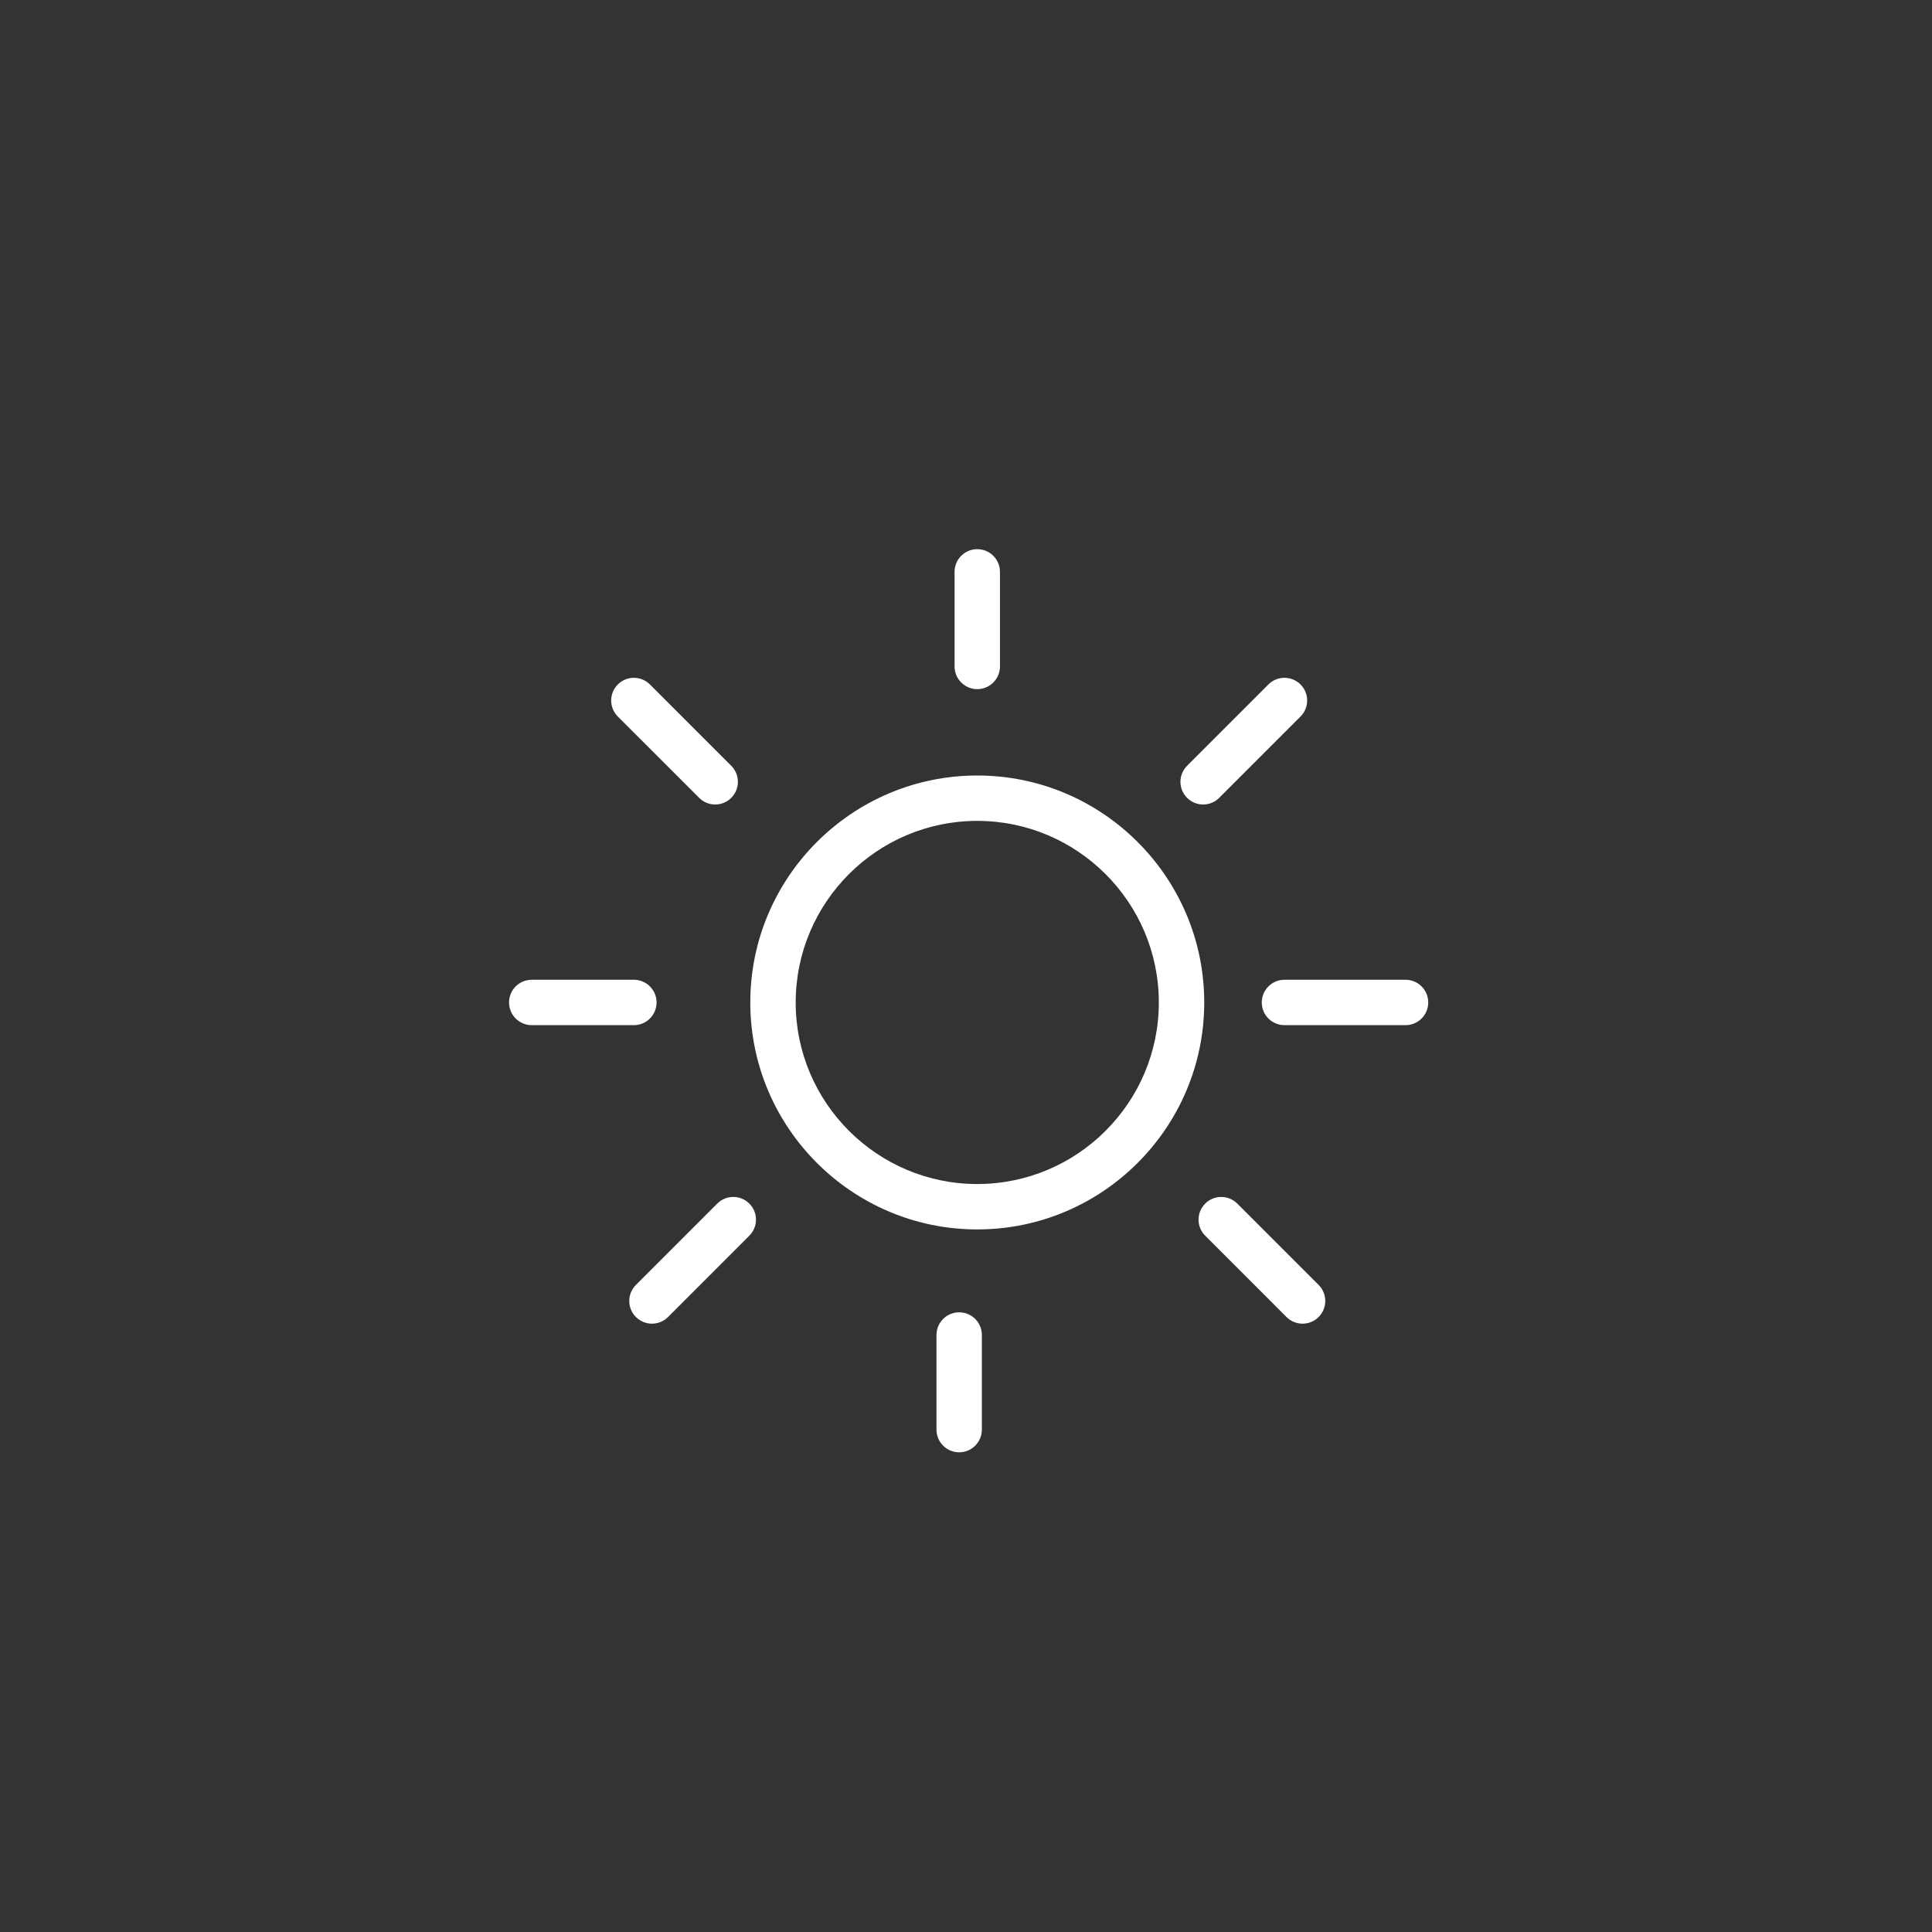 <?xml version="1.0" encoding="utf-8"?>
<!-- Generator: Adobe Illustrator 16.0.0, SVG Export Plug-In . SVG Version: 6.00 Build 0)  -->
<!DOCTYPE svg PUBLIC "-//W3C//DTD SVG 1.1//EN" "http://www.w3.org/Graphics/SVG/1.1/DTD/svg11.dtd">
<svg version="1.1" id="Layer_1" xmlns="http://www.w3.org/2000/svg" xmlns:xlink="http://www.w3.org/1999/xlink" x="0px" y="0px"
	 width="100px" height="100px" viewBox="0 0 100 100" enable-background="new 0 0 100 100" xml:space="preserve" fill="#fff">
<rect x="0" y="0" width="100" height="100" fill="#333333" stroke="none"/>
<g>
	<g>
		<path d="M50.583,63.635c-6.478,0-11.748-5.27-11.748-11.748c0-6.478,5.27-11.747,11.748-11.747s11.748,5.27,11.748,11.747
			C62.331,58.365,57.061,63.635,50.583,63.635z M50.583,42.489c-5.182,0-9.398,4.216-9.398,9.398c0,5.183,4.216,9.398,9.398,9.398
			c5.182,0,9.398-4.215,9.398-9.398C59.981,46.706,55.765,42.489,50.583,42.489z"/>
	</g>
	<g>
		<path d="M50.583,35.67c-0.649,0-1.175-0.527-1.175-1.175v-4.896c0-0.649,0.526-1.174,1.175-1.174c0.648,0,1.175,0.525,1.175,1.174
			v4.896C51.758,35.143,51.231,35.67,50.583,35.67z"/>
	</g>
	<g>
		<path d="M62.275,41.641c-0.301,0-0.601-0.115-0.831-0.344c-0.459-0.458-0.459-1.202,0-1.661l4.209-4.209
			c0.459-0.458,1.202-0.458,1.661,0c0.459,0.459,0.459,1.203,0,1.661l-4.209,4.209C62.876,41.526,62.576,41.641,62.275,41.641z"/>
	</g>
	<g>
		<path d="M37.019,41.641c-0.301,0-0.602-0.115-0.831-0.344l-4.21-4.209c-0.458-0.458-0.458-1.202,0-1.661
			c0.459-0.458,1.203-0.458,1.661,0l4.21,4.209c0.458,0.459,0.458,1.204,0,1.661C37.62,41.526,37.319,41.641,37.019,41.641z"/>
	</g>
	<g>
		<path d="M49.647,75.171c-0.649,0-1.175-0.526-1.175-1.175v-4.896c0-0.649,0.526-1.175,1.175-1.175
			c0.648,0,1.174,0.526,1.174,1.175v4.896C50.821,74.645,50.295,75.171,49.647,75.171z"/>
	</g>
	<g>
		<path d="M33.745,68.513c-0.3,0-0.601-0.115-0.83-0.344c-0.459-0.458-0.459-1.203,0-1.662l4.209-4.209
			c0.459-0.459,1.202-0.459,1.661,0c0.459,0.458,0.459,1.202,0,1.661l-4.209,4.21C34.347,68.398,34.046,68.513,33.745,68.513z"/>
	</g>
	<g>
		<path d="M67.421,68.513c-0.3,0-0.601-0.115-0.831-0.344l-4.209-4.21c-0.459-0.459-0.459-1.202,0-1.661
			c0.459-0.459,1.202-0.459,1.661,0l4.209,4.209c0.459,0.459,0.459,1.202,0,1.662C68.022,68.398,67.722,68.513,67.421,68.513z"/>
	</g>
	<g>
		<path d="M32.809,53.062h-5.286c-0.649,0-1.175-0.526-1.175-1.175c0-0.648,0.526-1.175,1.175-1.175h5.286
			c0.649,0,1.175,0.526,1.175,1.175C33.983,52.536,33.458,53.062,32.809,53.062z"/>
	</g>
	<g>
		<path d="M72.75,53.062h-6.266c-0.649,0-1.175-0.526-1.175-1.175c0-0.648,0.526-1.175,1.175-1.175h6.266
			c0.648,0,1.175,0.526,1.175,1.175C73.925,52.536,73.398,53.062,72.75,53.062z"/>
	</g>
</g>
</svg>
